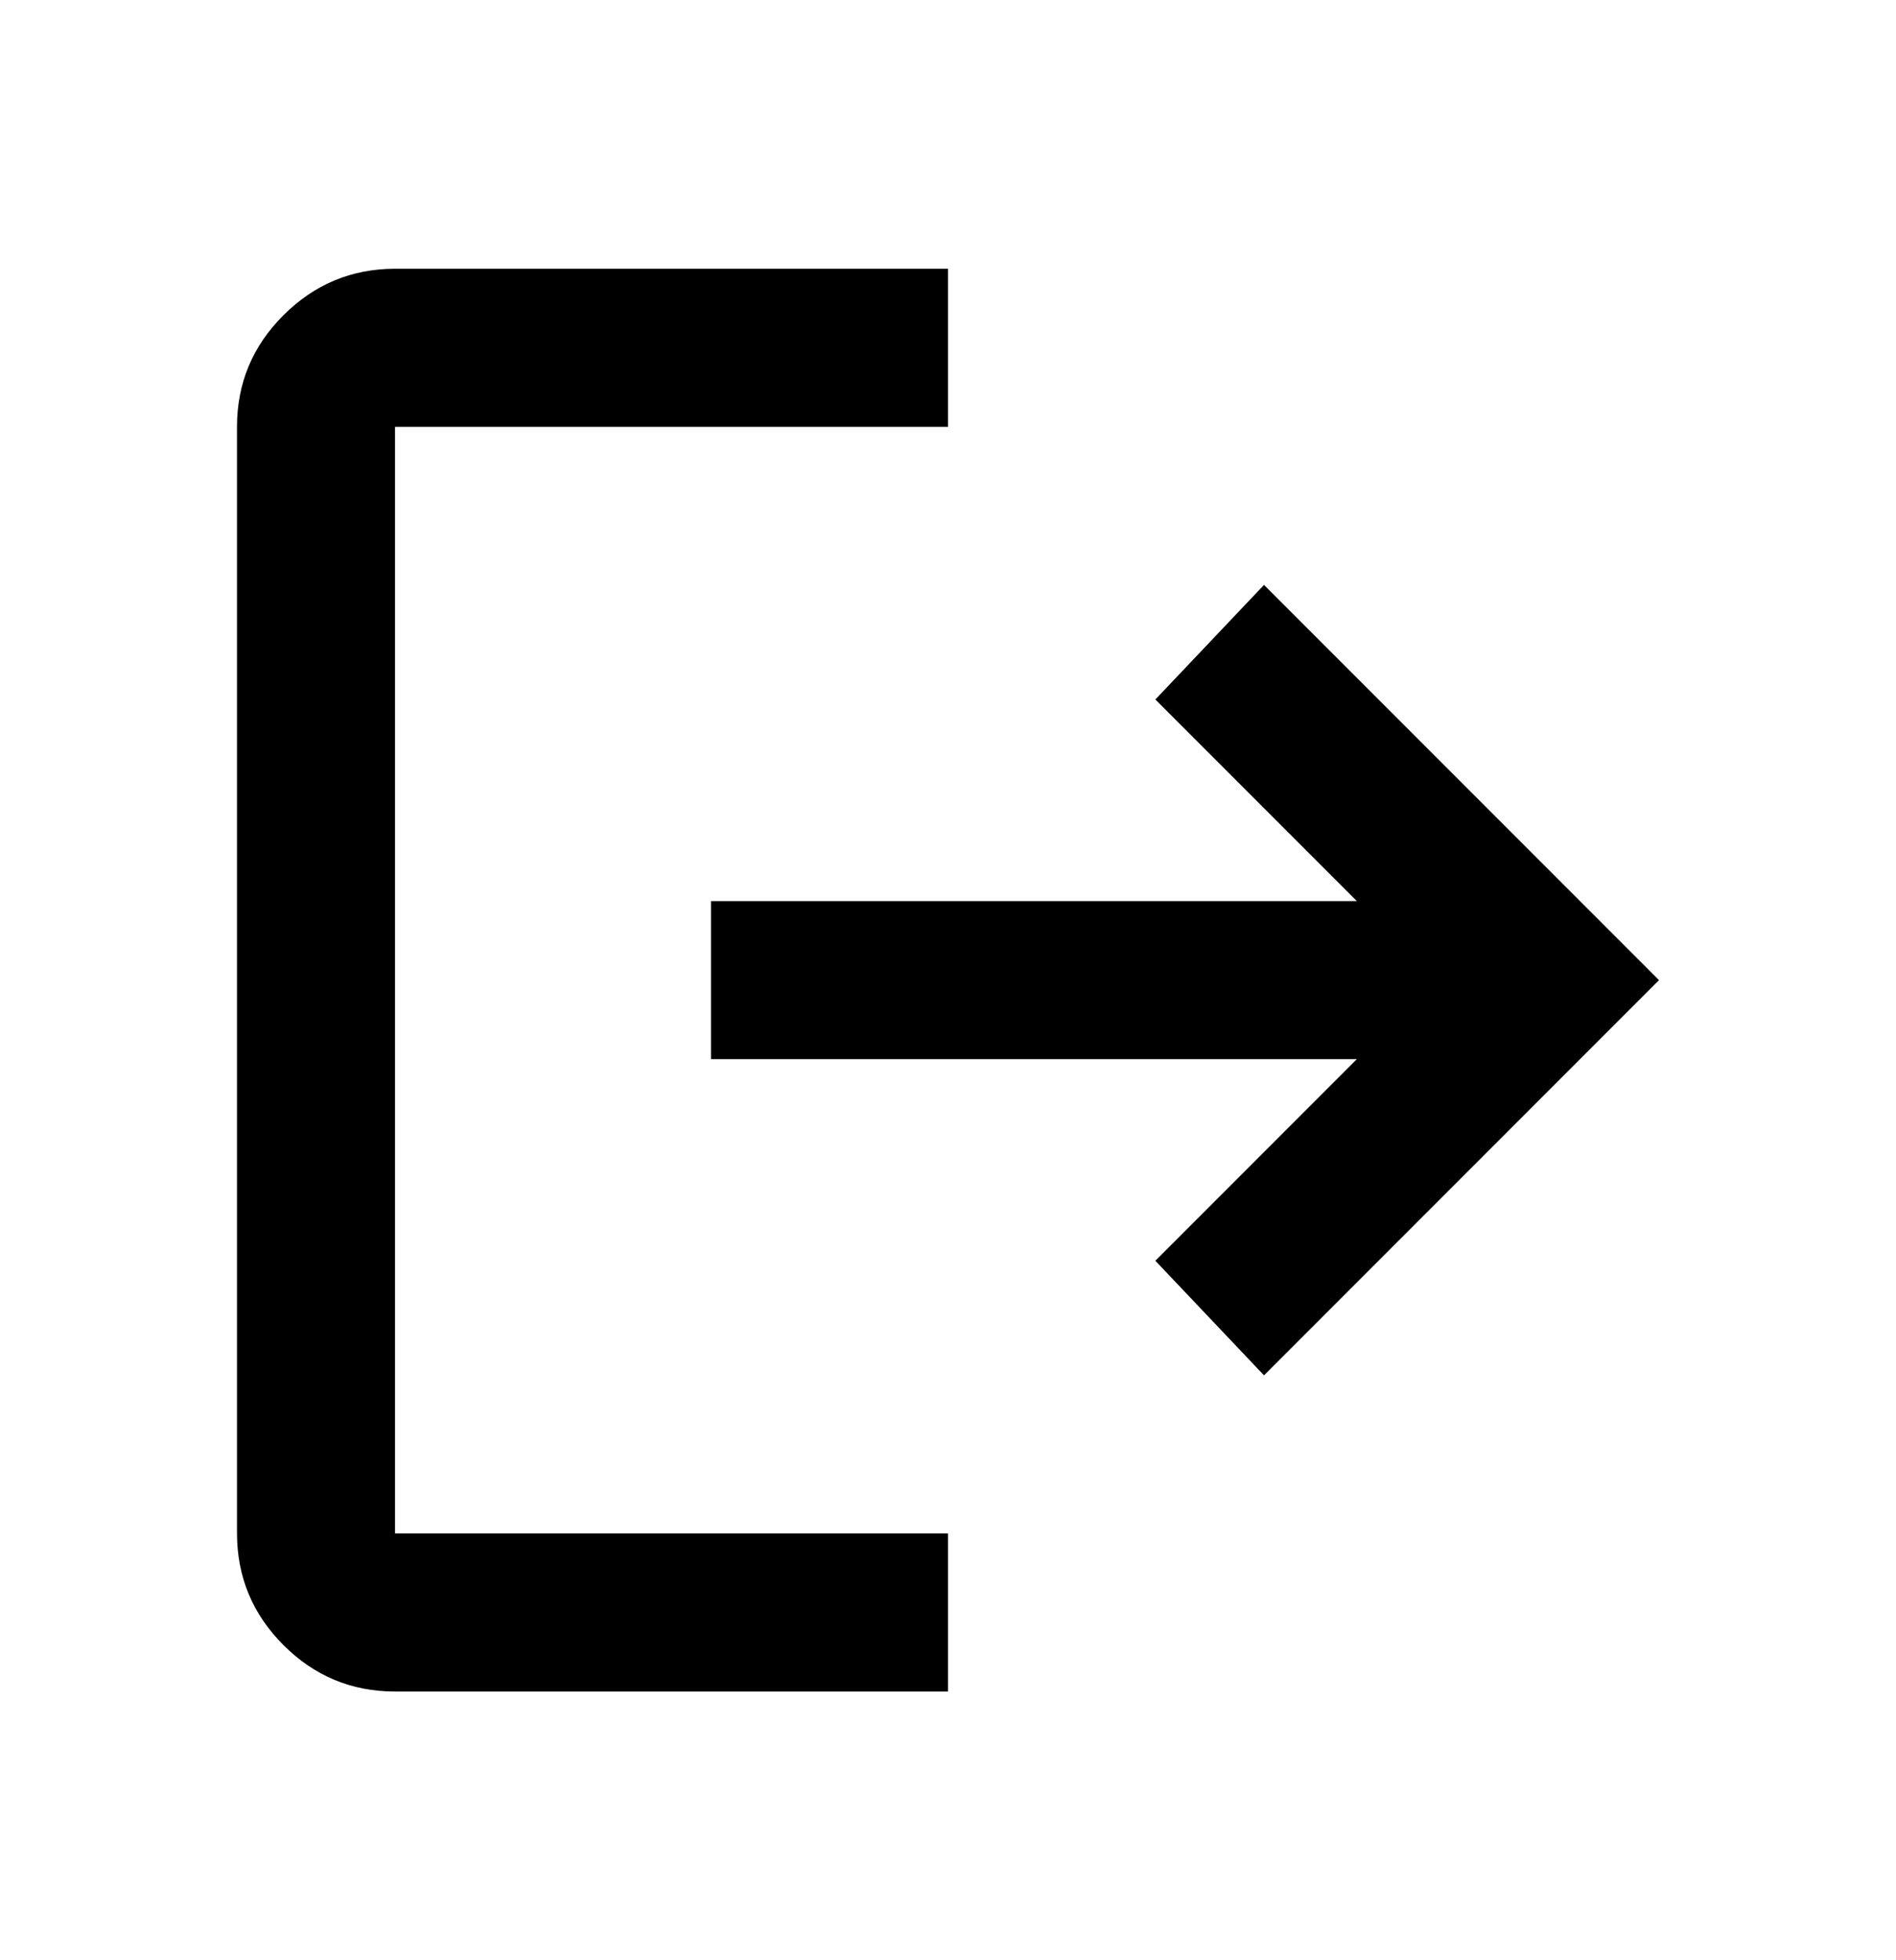 <svg width="30" height="31" viewBox="0 0 30 31" fill="none" xmlns="http://www.w3.org/2000/svg">
<path d="M6.25 26.75C5.562 26.75 4.974 26.505 4.485 26.016C3.996 25.527 3.751 24.938 3.75 24.25V6.75C3.75 6.062 3.995 5.474 4.485 4.985C4.975 4.496 5.563 4.251 6.25 4.25H15V6.75H6.25V24.25H15V26.75H6.25ZM20 21.75L18.281 19.938L21.469 16.75H11.25V14.25H21.469L18.281 11.062L20 9.25L26.25 15.5L20 21.75Z" fill="black"/>
</svg>
